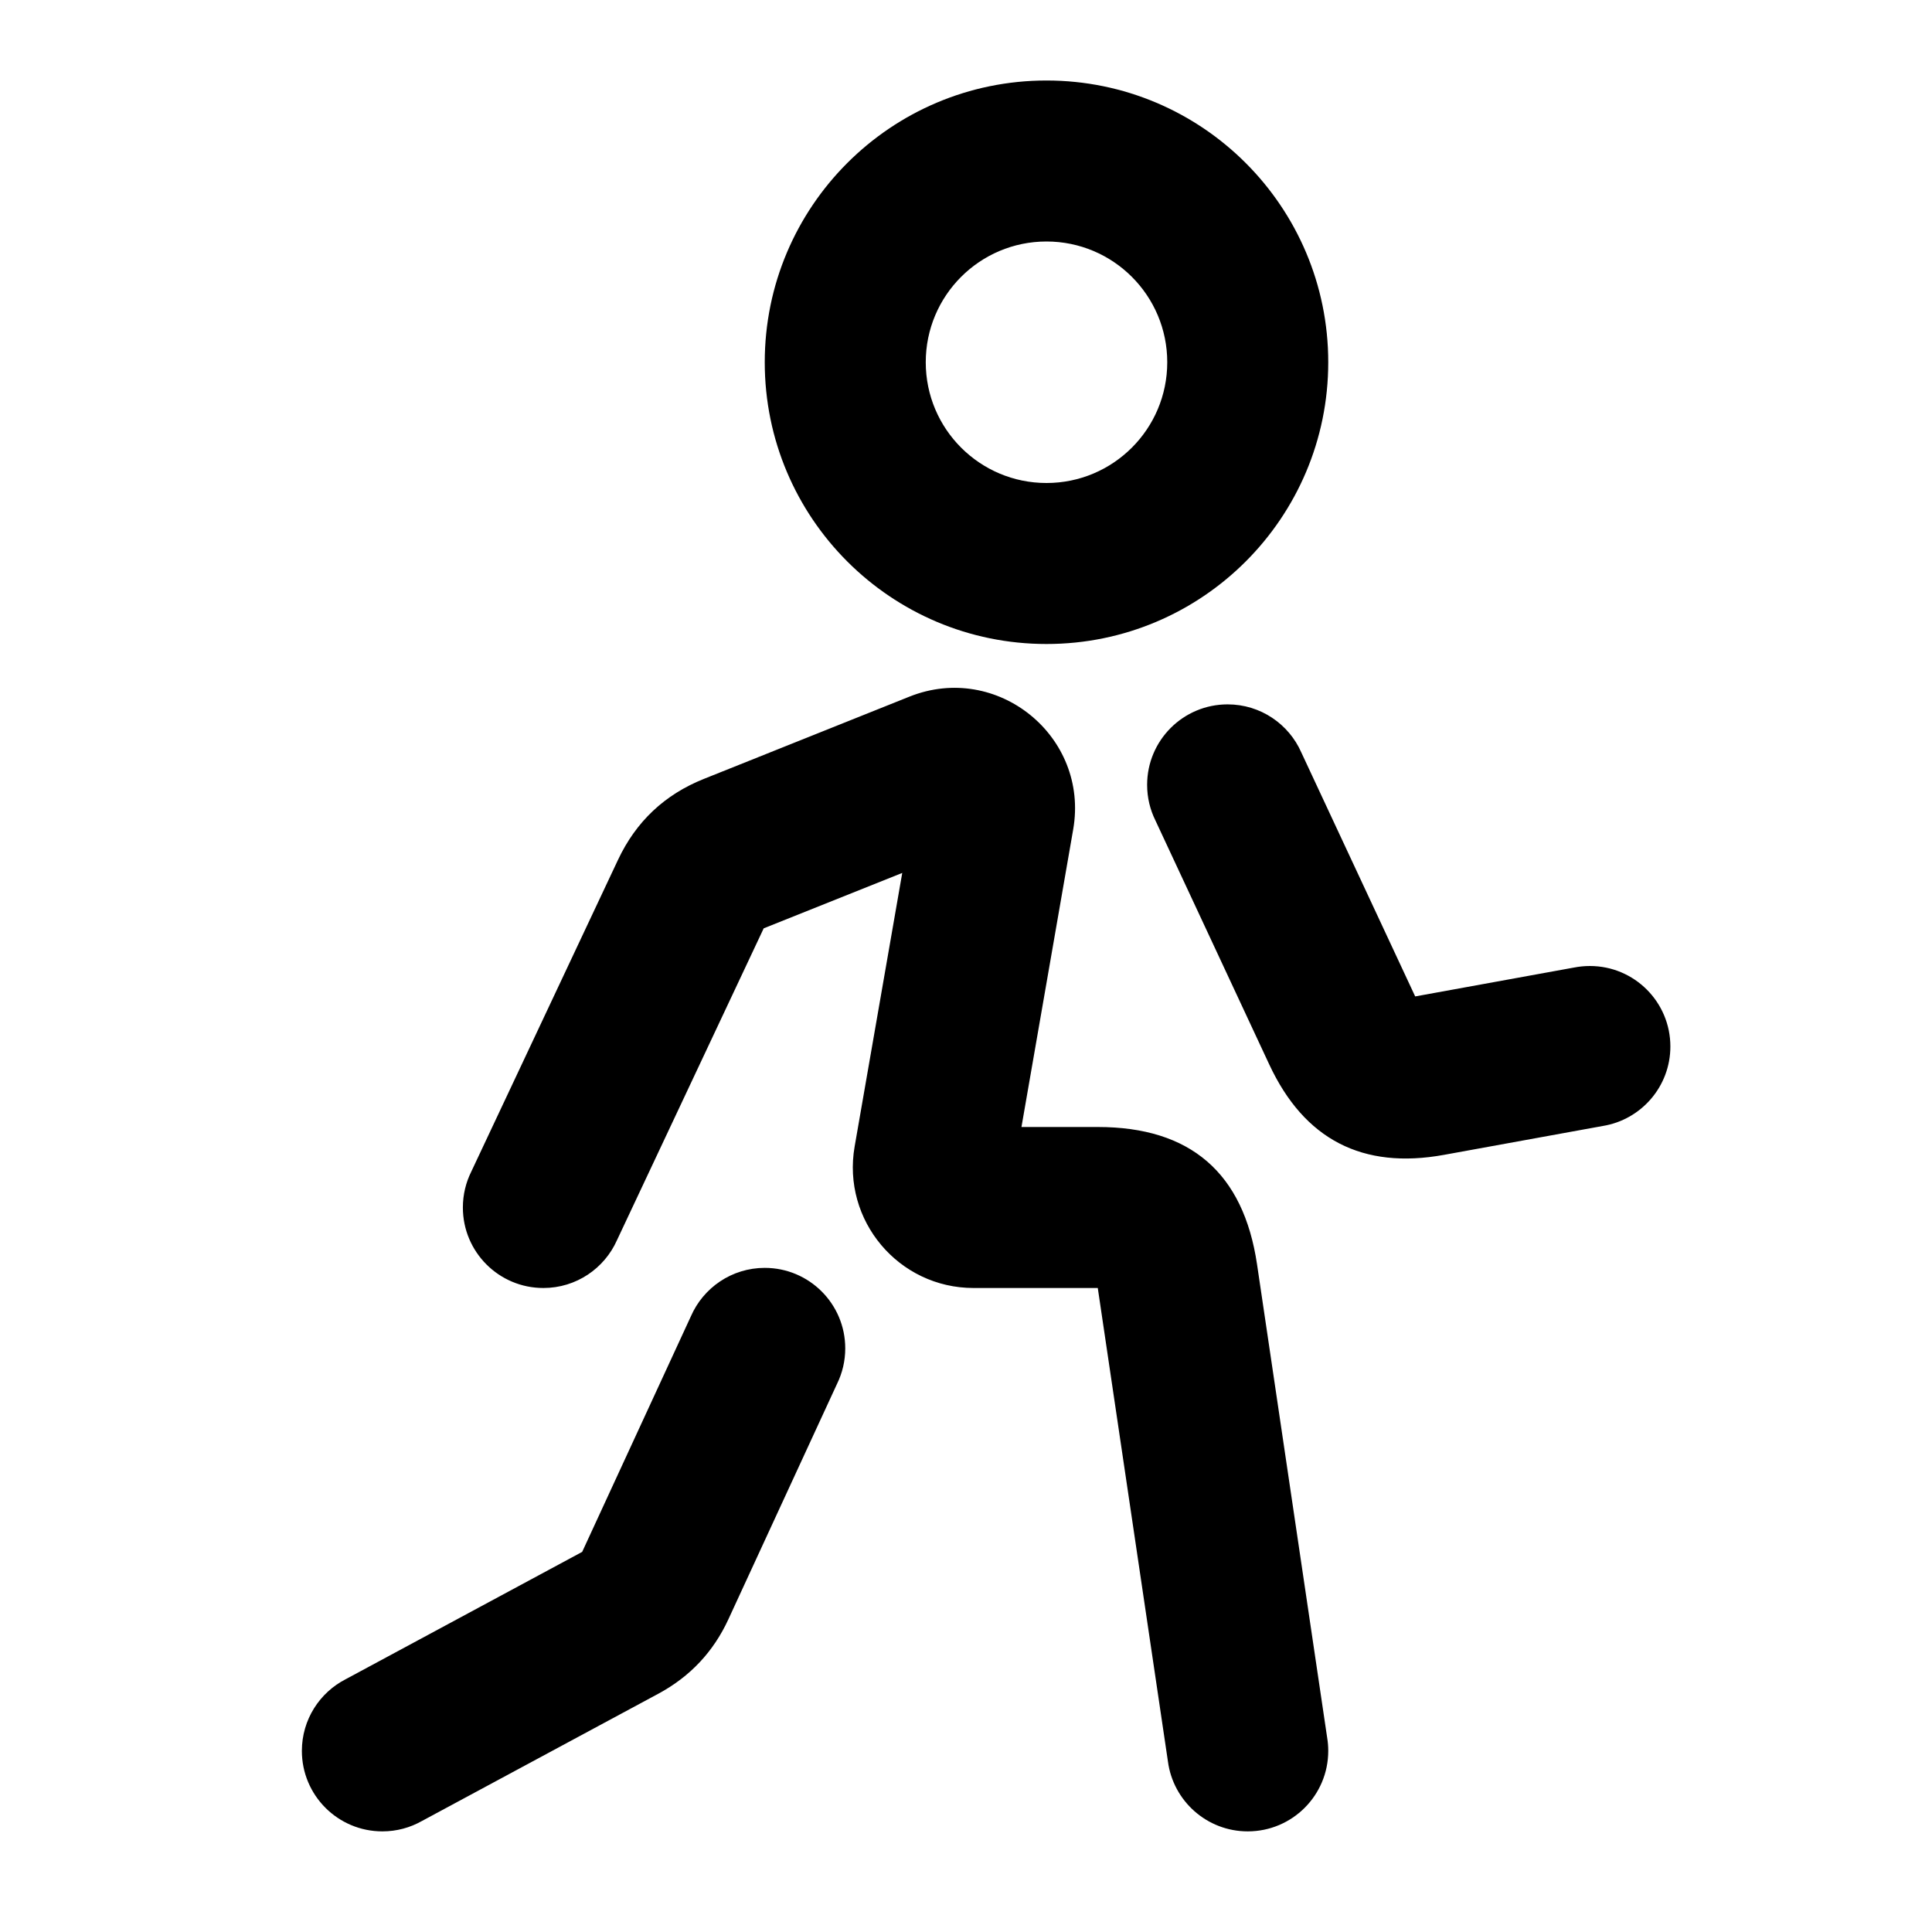 <svg xmlns="http://www.w3.org/2000/svg" xmlns:xlink="http://www.w3.org/1999/xlink" width="48" height="48" viewBox="0 0 48 48" fill="none">
<path d="M26 16C22.134 16 19 12.866 19 9C19 5.134 22.134 2 26 2C29.866 2 33 5.134 33 9C33 12.866 29.866 16 26 16ZM26 12C27.657 12 29 10.657 29 9C29 7.343 27.657 6 26 6C24.343 6 23 7.343 23 9C23 10.657 24.343 12 26 12ZM13.5 32C14.316 32 15.018 31.512 15.329 30.811L18.974 23.064L22.416 21.688L21.233 28.486C20.914 30.321 22.326 32 24.189 32L27.274 32L29.017 43.763C29.146 44.743 29.985 45.5 31 45.5C32.105 45.5 33 44.605 33 43.5C33 43.388 32.991 43.279 32.973 43.172L31.231 31.414C30.894 29.138 29.575 28 27.274 28L25.378 28L26.663 20.608C27.066 18.294 24.774 16.436 22.594 17.308L17.489 19.351C16.513 19.741 15.802 20.411 15.355 21.361L11.708 29.11C11.575 29.378 11.5 29.68 11.5 30C11.5 31.105 12.395 32 13.5 32ZM30.5 17.5C31.318 17.5 32.022 17.991 32.331 18.695L35.16 24.756L39.103 24.039C39.232 24.014 39.364 24 39.5 24C40.605 24 41.5 24.895 41.5 26C41.5 26.994 40.774 27.819 39.824 27.974L35.876 28.692C33.852 29.06 32.405 28.312 31.535 26.448L28.706 20.384C28.574 20.117 28.5 19.817 28.5 19.5C28.5 18.395 29.395 17.5 30.5 17.5ZM20.798 34.377C20.927 34.112 21 33.815 21 33.5C21 32.395 20.105 31.5 19 31.5C18.179 31.5 17.473 31.995 17.165 32.703L14.464 38.556L8.588 41.72C7.942 42.051 7.5 42.724 7.5 43.5C7.5 44.605 8.395 45.5 9.5 45.5C9.857 45.5 10.191 45.407 10.481 45.243L16.36 42.078C17.144 41.655 17.723 41.04 18.096 40.232L20.798 34.377Z" fill-rule="evenodd"  fill="#000000" >
</path>
</svg>
